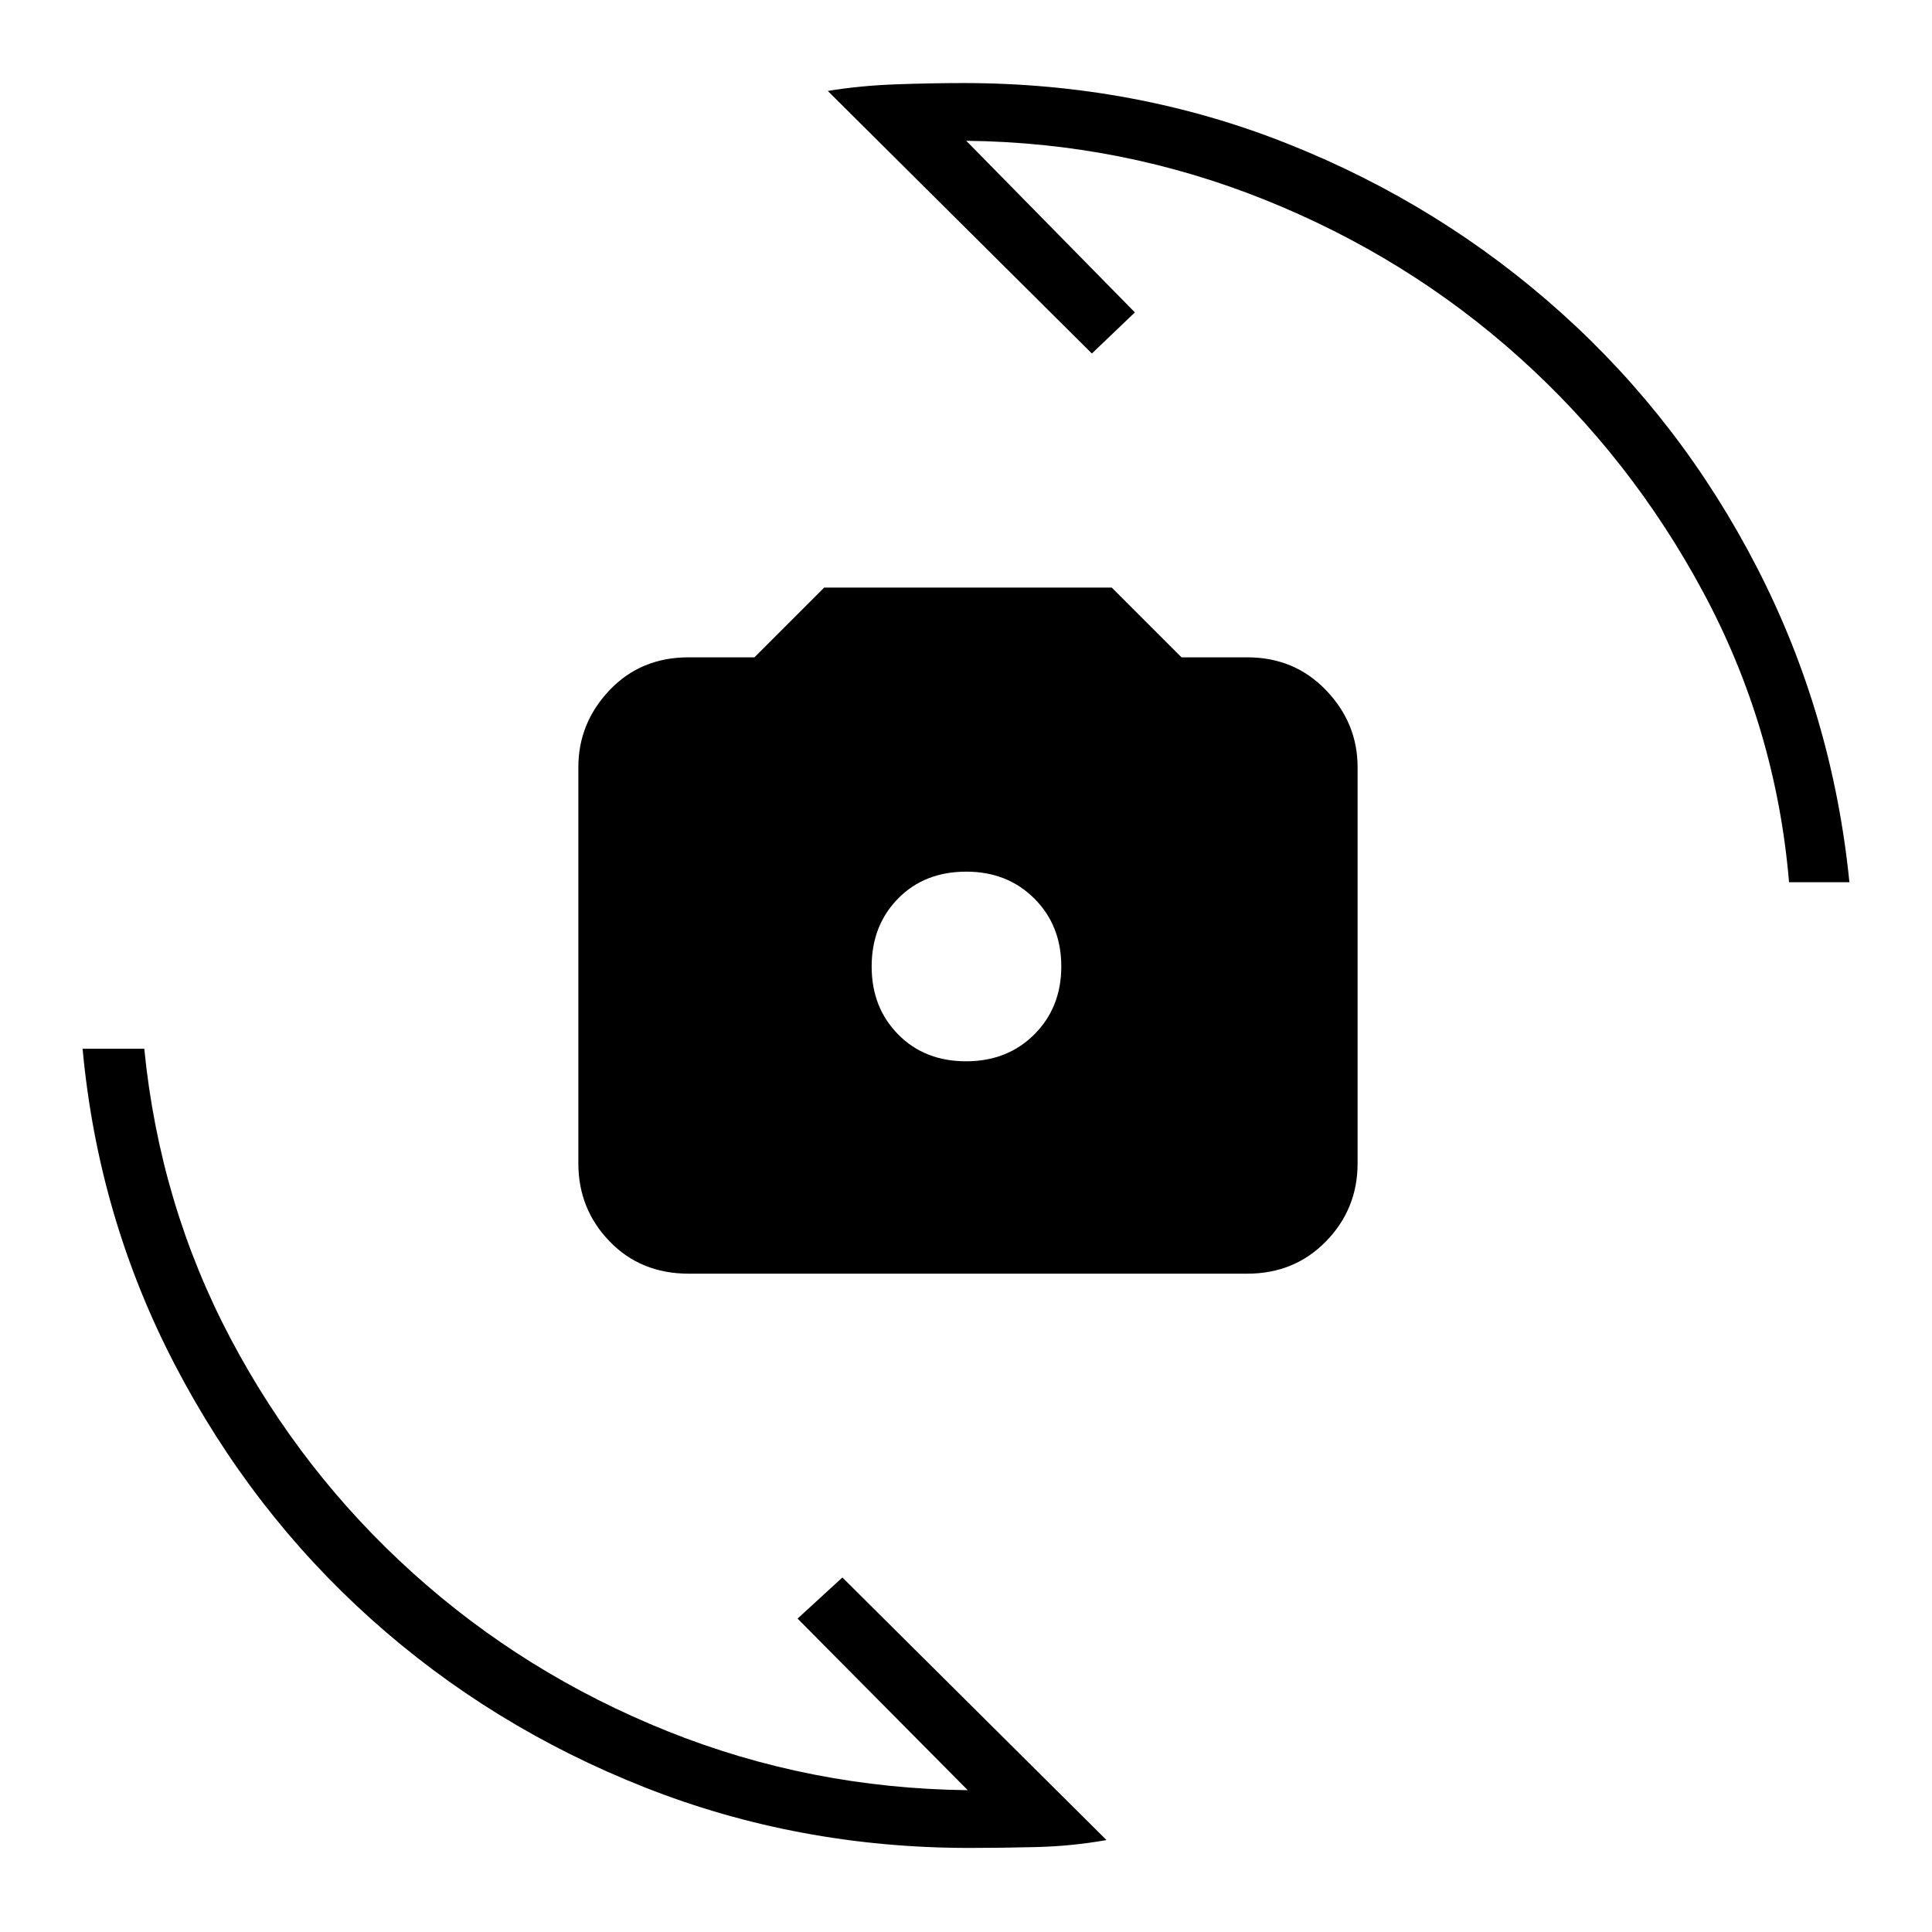 <svg xmlns="http://www.w3.org/2000/svg" height="48" viewBox="0 -960 960 960" width="48"><path d="M342.19-327.12q-23.81 0-39.31-16.07-15.5-16.07-15.5-38.73v-196.85q0-21.94 15.5-38.28 15.5-16.33 39.31-16.33h32.69l34.66-34.66h142.88l34.66 34.66h32.69q23.43 0 39.12 16.33 15.69 16.34 15.69 38.28v196.85q0 22.66-15.69 38.73-15.69 16.07-39.12 16.07H342.19Zm137.84-105.53q20.59 0 33.95-13.39 13.37-13.39 13.37-33.75t-13.4-33.73q-13.39-13.36-33.76-13.36-20.84 0-33.96 13.38-13.11 13.39-13.11 33.75 0 20.37 13.15 33.73 13.16 13.37 33.76 13.37Zm-68.72-482.16q16.15-2.65 33.96-3.29 17.81-.63 33.46-.63 85.42 0 161.43 30.29 76 30.3 135.71 83.98 59.71 53.67 97.21 126.55 37.5 72.87 45.88 156.29h-29.99q-6.48-76.62-42.44-143.71-35.95-67.09-91.58-117.04-55.63-49.95-126.57-78.4-70.94-28.44-148.26-29.27l83.8 85.27-21.38 20.42-131.23-130.46Zm138.5 869.12q-17.04 3.04-34.68 3.48-17.63.44-33.36.44-85.28 0-161.56-30.16-76.29-30.17-135.81-83.56-59.52-53.39-97.57-126.49-38.06-73.1-45.79-156.9h30.65q7.69 77.42 42.89 144.01 35.19 66.6 90.73 116.64 55.54 50.04 126.32 78.44 70.79 28.41 149.25 29.33l-84.57-85.27 22.27-20.42L549.81-45.69Z"/></svg>